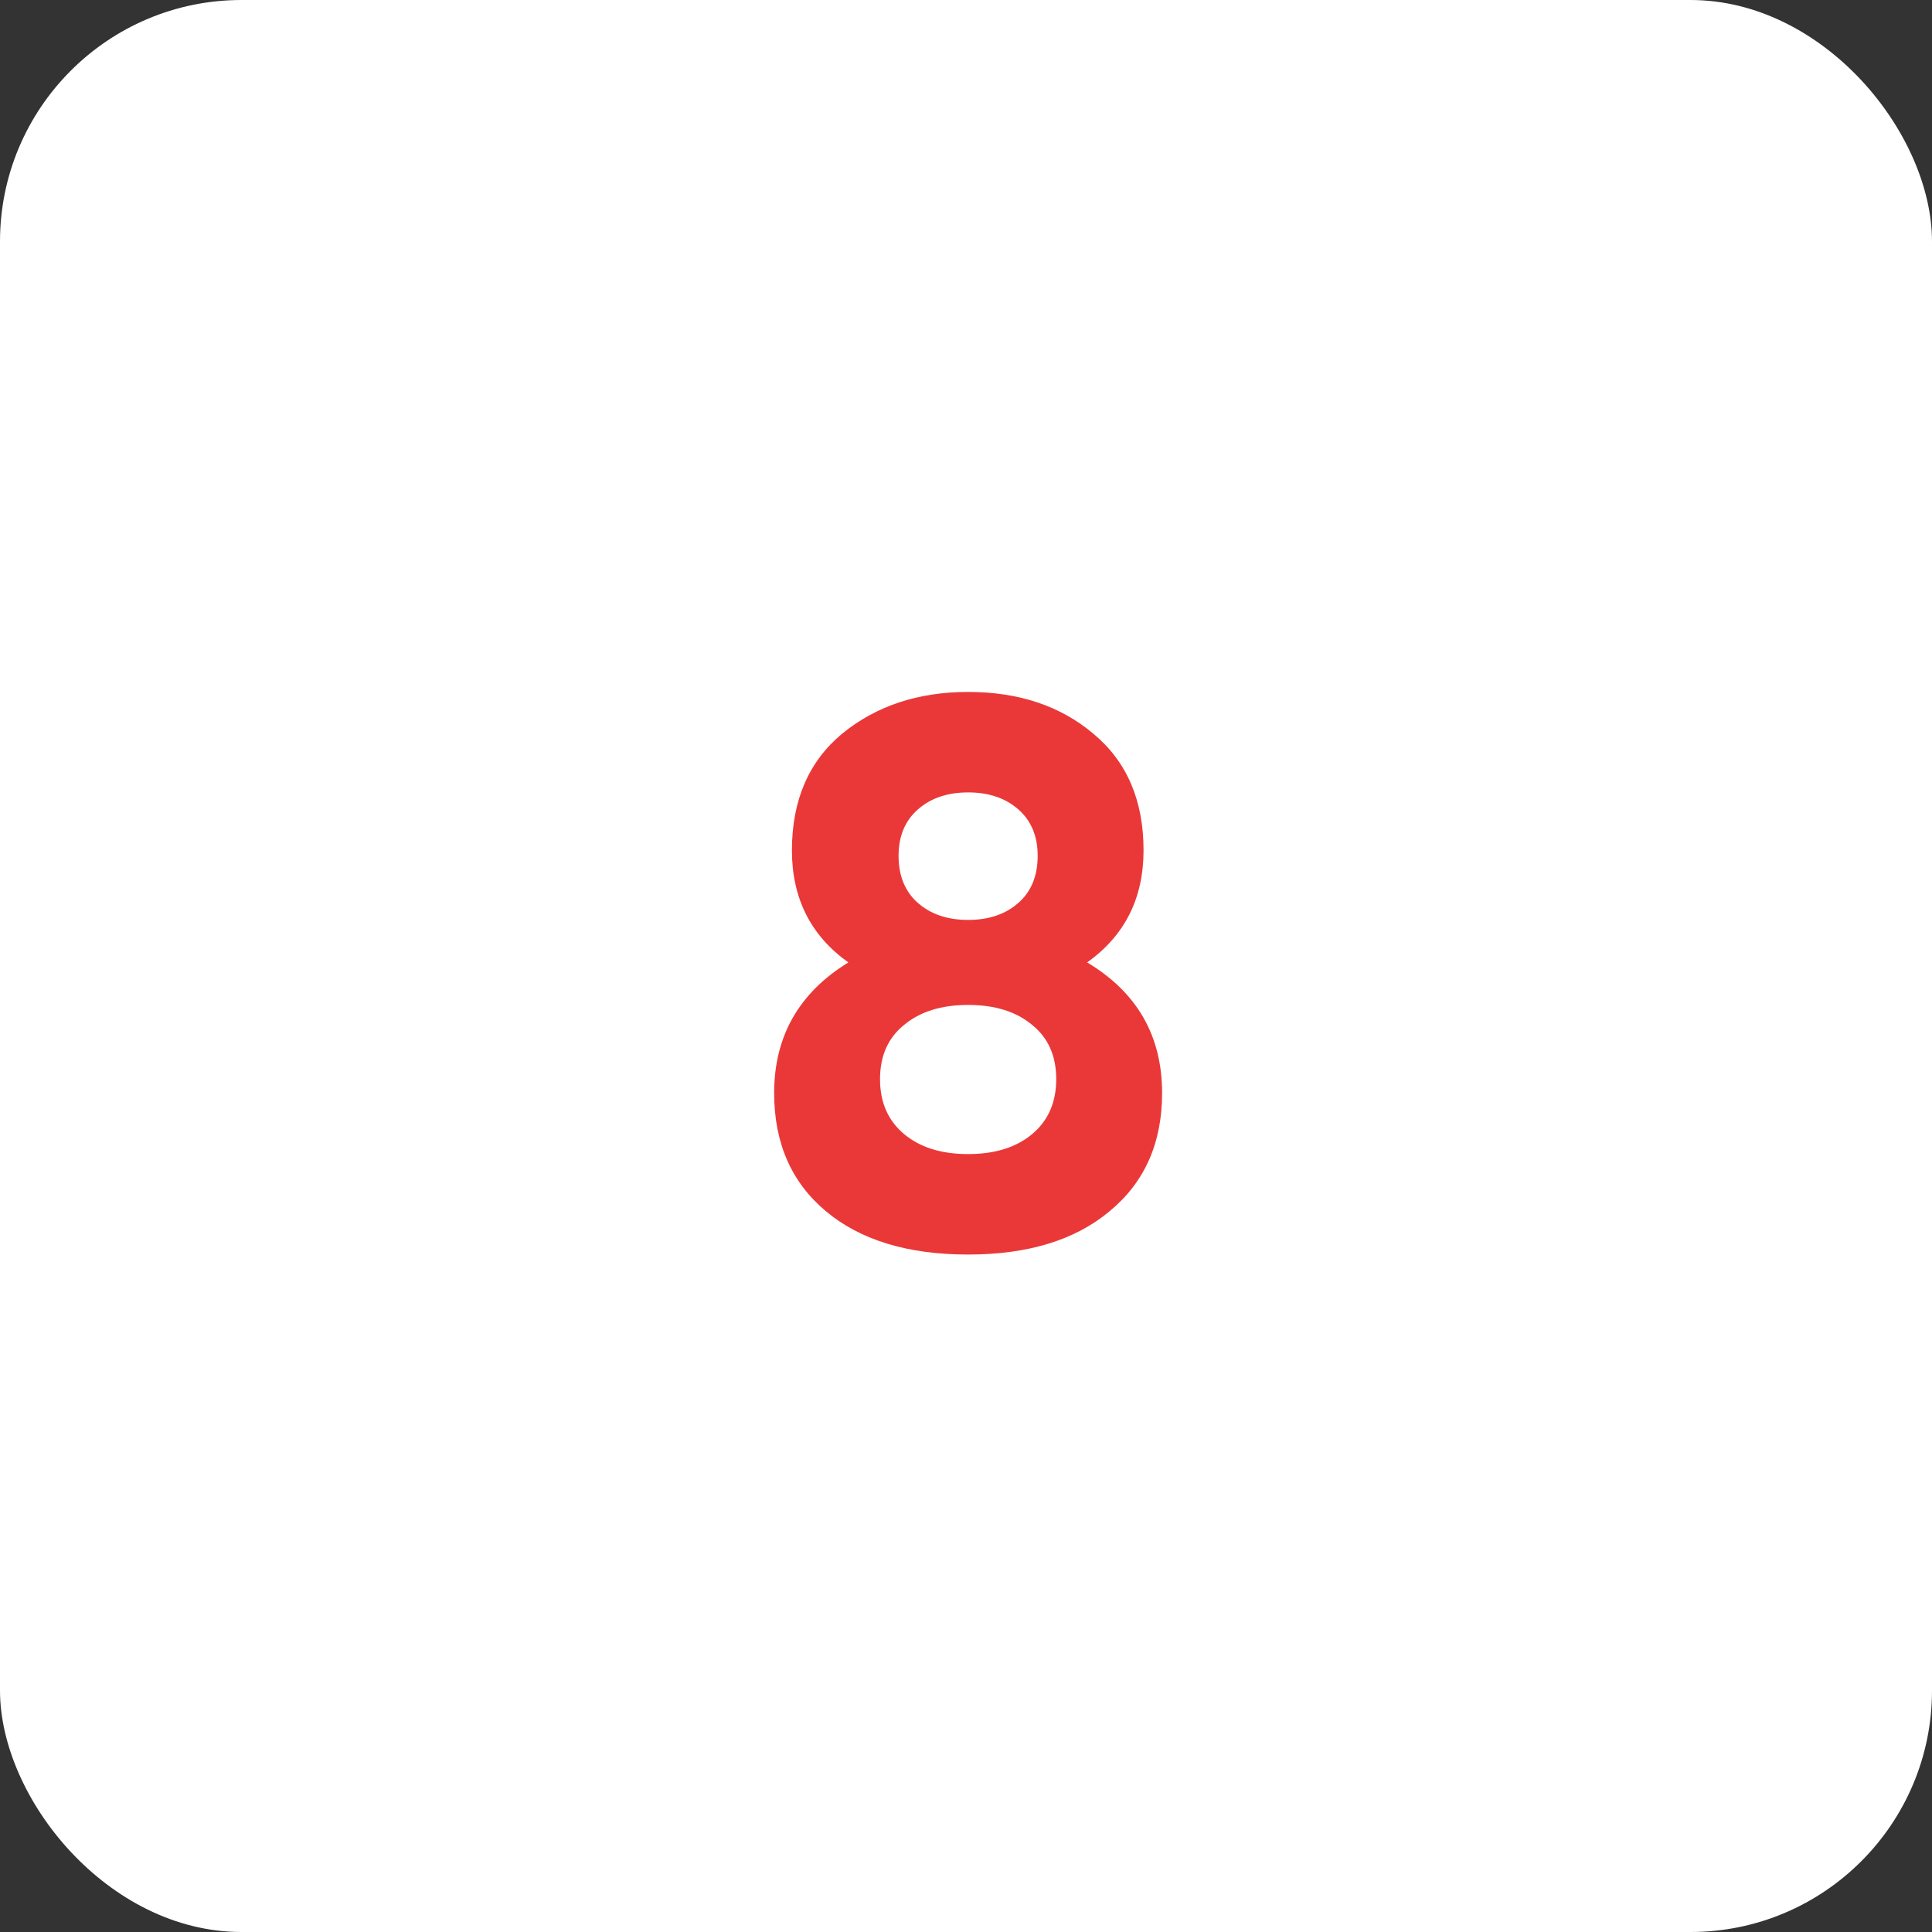 <svg width="80" height="80" viewBox="0 0 80 80" fill="none" xmlns="http://www.w3.org/2000/svg">
<rect x="0" y="0" width="80" height="80" fill="#333333" stroke="none"/>
<rect width="80" height="80" rx="10" fill="white"/>
<path d="M45.016 39.852C47.085 41.089 48.12 42.892 48.12 45.26C48.12 47.329 47.395 48.961 45.944 50.156C44.515 51.351 42.563 51.948 40.088 51.948C37.592 51.948 35.629 51.351 34.2 50.156C32.771 48.961 32.056 47.329 32.056 45.26C32.056 42.913 33.08 41.111 35.128 39.852C33.571 38.743 32.792 37.196 32.792 35.212C32.792 33.143 33.485 31.532 34.872 30.38C36.28 29.228 38.019 28.652 40.088 28.652C42.179 28.652 43.907 29.228 45.272 30.38C46.659 31.532 47.352 33.143 47.352 35.212C47.352 37.196 46.573 38.743 45.016 39.852ZM42.968 35.436C42.968 34.625 42.701 33.985 42.168 33.516C41.635 33.047 40.941 32.812 40.088 32.812C39.235 32.812 38.541 33.047 38.008 33.516C37.475 33.985 37.208 34.625 37.208 35.436C37.208 36.268 37.475 36.919 38.008 37.388C38.541 37.857 39.235 38.092 40.088 38.092C40.941 38.092 41.635 37.857 42.168 37.388C42.701 36.919 42.968 36.268 42.968 35.436ZM42.744 46.956C43.405 46.401 43.736 45.644 43.736 44.684C43.736 43.724 43.405 42.977 42.744 42.444C42.083 41.889 41.197 41.612 40.088 41.612C38.979 41.612 38.093 41.889 37.432 42.444C36.771 42.977 36.44 43.724 36.44 44.684C36.44 45.644 36.771 46.401 37.432 46.956C38.093 47.511 38.979 47.788 40.088 47.788C41.197 47.788 42.083 47.511 42.744 46.956Z" fill="#EA3838"/>
</svg>
